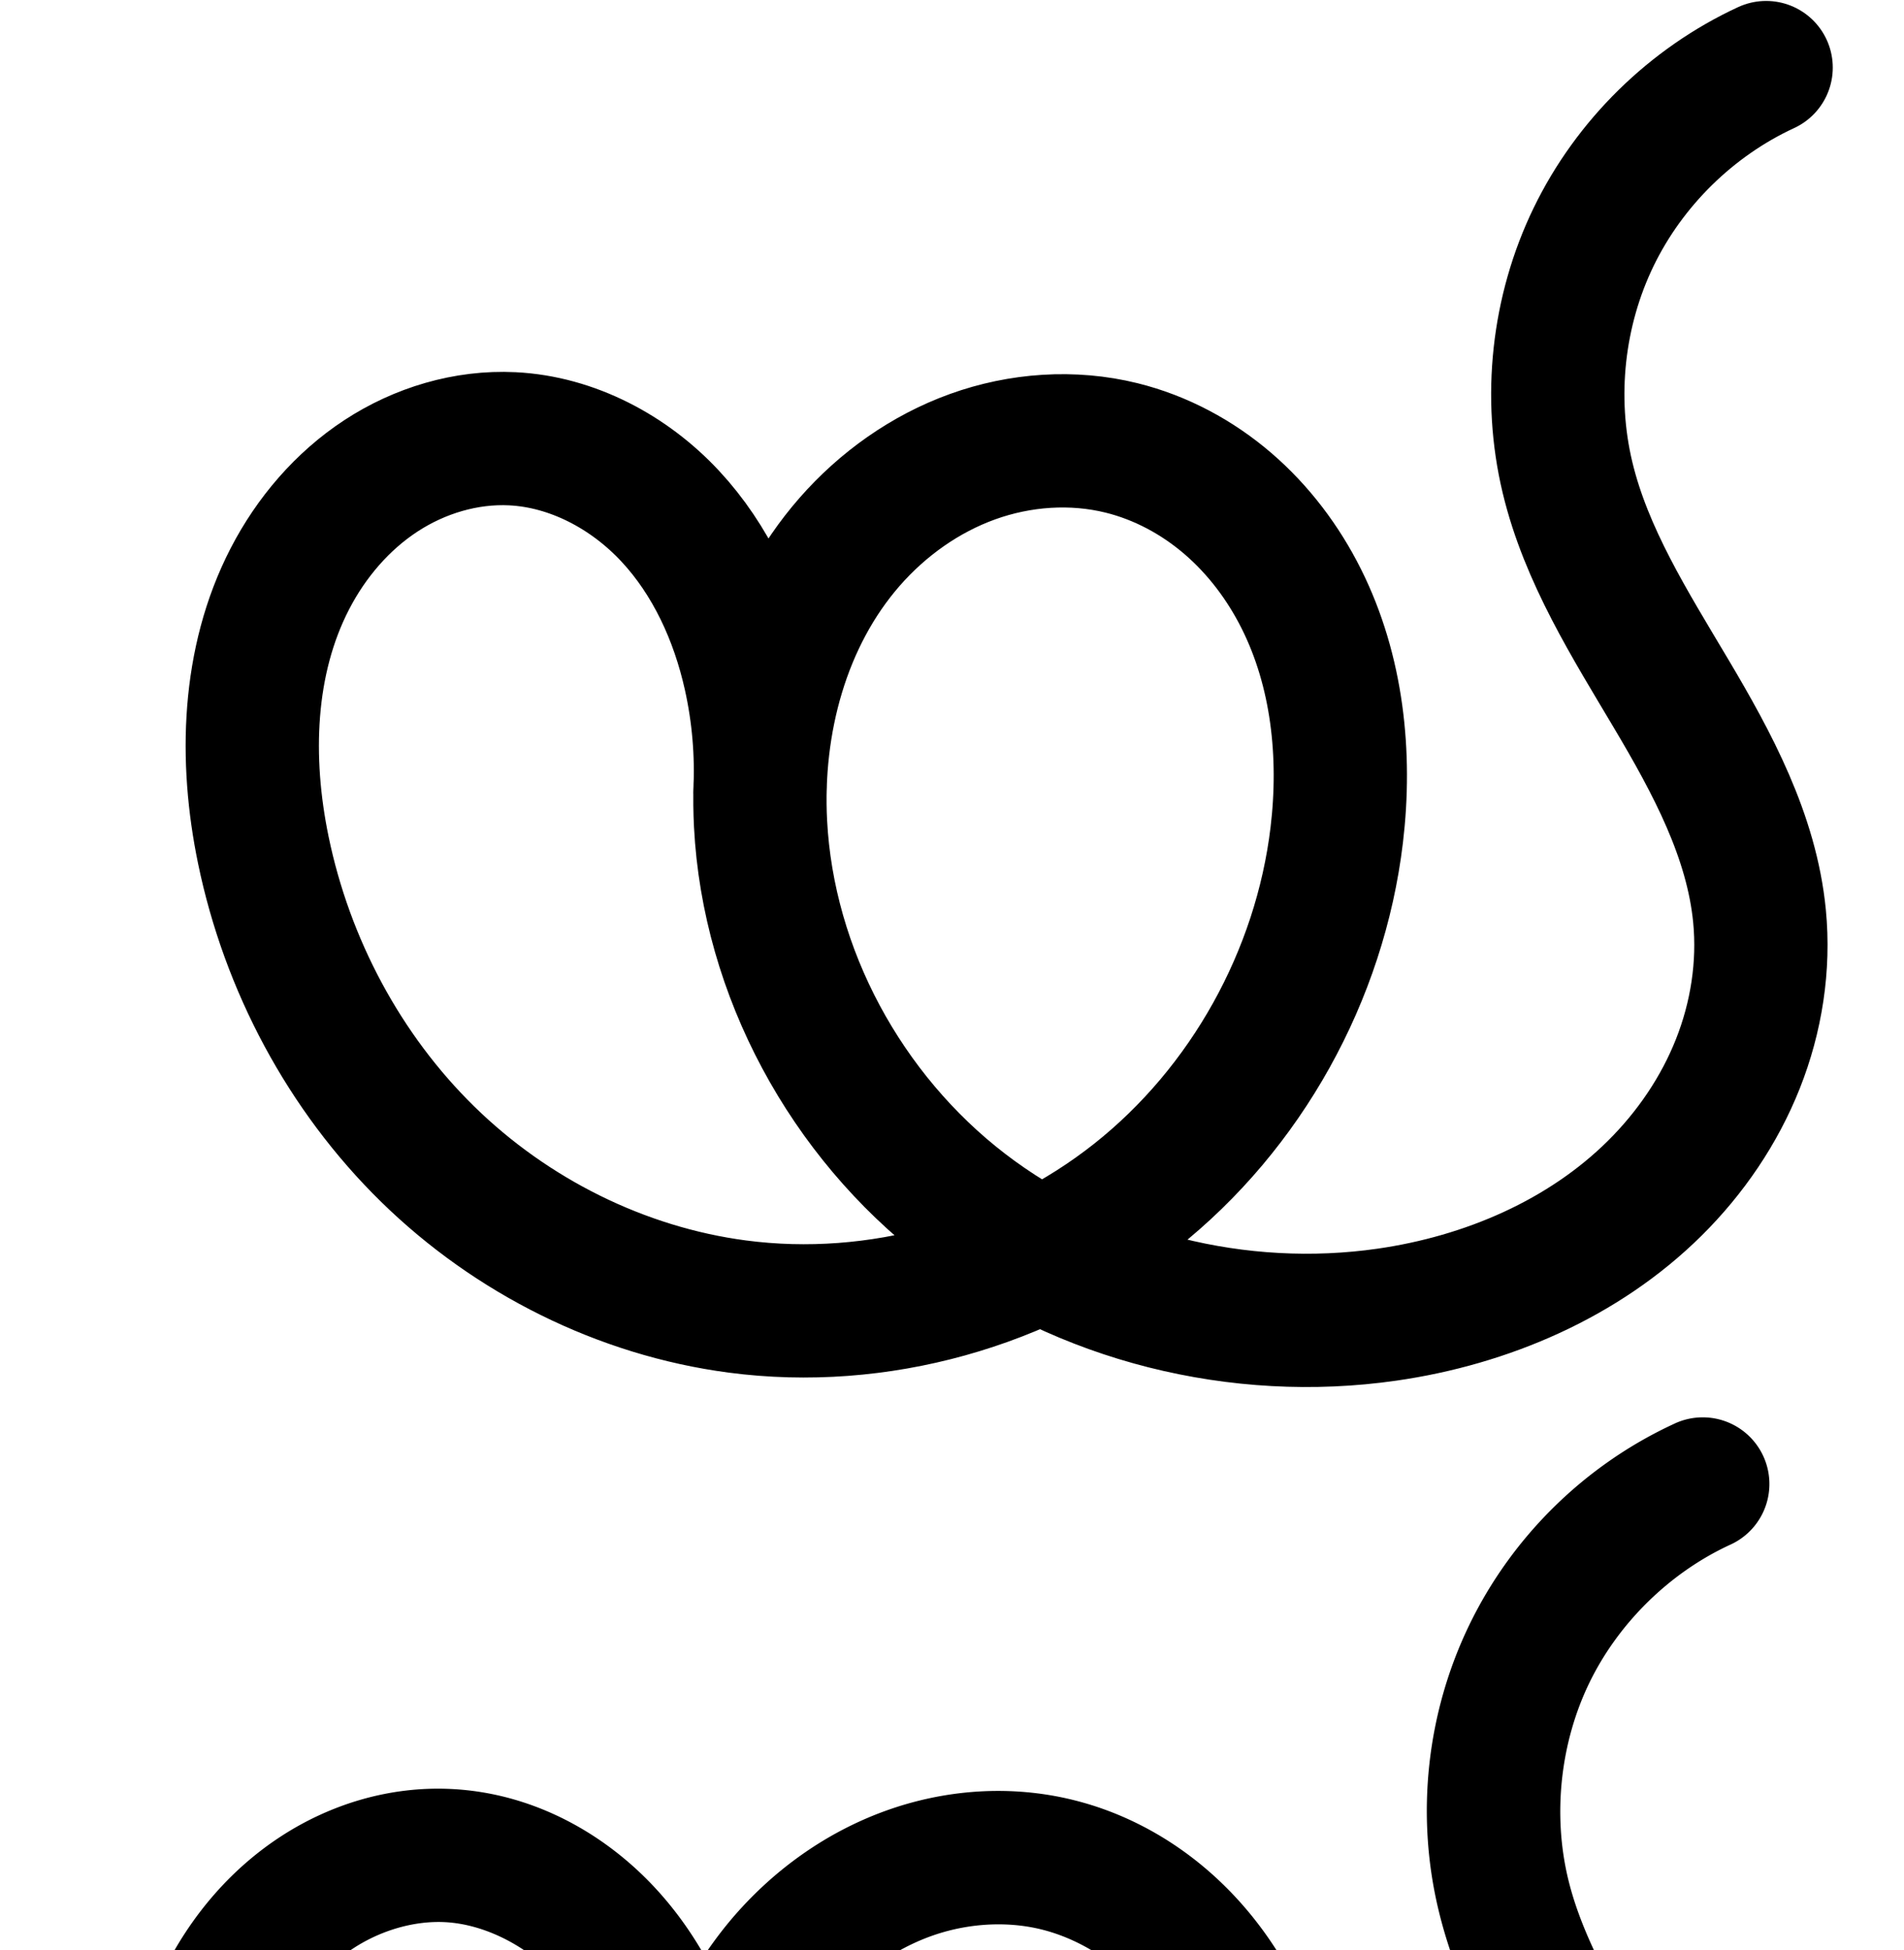 <?xml version="1.0" encoding="UTF-8" standalone="no"?>
<!-- Created with Inkscape (http://www.inkscape.org/) -->

<svg
   xmlns:dc="http://purl.org/dc/elements/1.1/"
   xmlns:cc="http://creativecommons.org/ns#"
   xmlns:rdf="http://www.w3.org/1999/02/22-rdf-syntax-ns#"
   xmlns:svg="http://www.w3.org/2000/svg"
   xmlns="http://www.w3.org/2000/svg"
   xmlns:sodipodi="http://sodipodi.sourceforge.net/DTD/sodipodi-0.dtd"
   xmlns:inkscape="http://www.inkscape.org/namespaces/inkscape"
   width="2000"
   height="2048"
   id="svg2992"
   version="1.1"
   inkscape:version="0.91 r13725"
   sodipodi:docname="ൕ.svg">
  <defs
     id="defs5498">
    <inkscape:path-effect
       effect="spiro"
       id="path-effect4143"
       is_visible="true" />
    <inkscape:path-effect
       effect="spiro"
       id="path-effect6255"
       is_visible="true" />
    <inkscape:path-effect
       effect="spiro"
       id="path-effect6255-3"
       is_visible="true" />
    <inkscape:path-effect
       effect="spiro"
       id="path-effect4143-0"
       is_visible="true" />
    <inkscape:path-effect
       effect="spiro"
       id="path-effect4143-0-3"
       is_visible="true" />
    <inkscape:path-effect
       effect="spiro"
       id="path-effect4143-0-7"
       is_visible="true" />
    <inkscape:path-effect
       effect="spiro"
       id="path-effect4143-0-7-2"
       is_visible="true" />
    <inkscape:path-effect
       effect="spiro"
       id="path-effect4143-0-2"
       is_visible="true" />
    <inkscape:path-effect
       effect="spiro"
       id="path-effect4143-0-2-3"
       is_visible="true" />
    <inkscape:path-effect
       effect="spiro"
       id="path-effect4143-0-2-7"
       is_visible="true" />
    <inkscape:path-effect
       effect="spiro"
       id="path-effect4143-0-2-0"
       is_visible="true" />
    <inkscape:path-effect
       effect="spiro"
       id="path-effect4143-0-2-0-6"
       is_visible="true" />
    <inkscape:path-effect
       effect="spiro"
       id="path-effect4143-0-2-0-9"
       is_visible="true" />
    <inkscape:path-effect
       effect="spiro"
       id="path-effect4143-0-2-0-8"
       is_visible="true" />
    <inkscape:path-effect
       effect="spiro"
       id="path-effect4143-0-2-36"
       is_visible="true" />
    <inkscape:path-effect
       effect="spiro"
       id="path-effect4143-0-2-0-3"
       is_visible="true" />
    <inkscape:path-effect
       effect="spiro"
       id="path-effect4143-0-2-0-7"
       is_visible="true" />
    <inkscape:path-effect
       effect="spiro"
       id="path-effect4143-0-2-35"
       is_visible="true" />
  </defs>
  <sodipodi:namedview
     inkscape:window-height="843"
     inkscape:window-width="1600"
     inkscape:pageshadow="2"
     inkscape:pageopacity="0.0"
     borderopacity="1.0"
     bordercolor="#666666"
     pagecolor="#ffffff"
     id="base"
     showgrid="true"
     showguides="true"
     inkscape:guide-bbox="true"
     inkscape:zoom="0.3535534"
     inkscape:cx="3343.7221"
     inkscape:cy="1328.7981"
     inkscape:window-x="1600"
     inkscape:window-y="0"
     inkscape:current-layer="layer1"
     inkscape:window-maximized="1">
    <sodipodi:guide
       orientation="horizontal"
       position="0,600"
       id="guide5596" />
    <inkscape:grid
       type="xygrid"
       id="grid3769"
       empspacing="3"
       visible="true"
       enabled="true"
       snapvisiblegridlinesonly="true"
       spacingx="4px"
       units="px"
       dotted="true"
       spacingy="4px" />
    <sodipodi:guide
       orientation="0,1"
       position="-1080,1656"
       id="guide2985" />
    <sodipodi:guide
       position="-1632,2048"
       orientation="0,1"
       id="guide4166"
       inkscape:label=""
       inkscape:color="rgb(0,0,255)" />
    <sodipodi:guide
       position="-3840,1624"
       orientation="0,1"
       id="guide4198"
       inkscape:label=""
       inkscape:color="rgb(0,0,255)" />
  </sodipodi:namedview>
  <g
     inkscape:label="Layer 1"
     inkscape:groupmode="layer"
     id="layer1"
     transform="translate(0,1048)">
    <path
       style="fill:none;fill-rule:evenodd;stroke:#000000;stroke-width:140;stroke-linecap:round;stroke-linejoin:round;stroke-miterlimit:4;stroke-dasharray:none;stroke-opacity:1"
       d="m 1855.176,-977.005 c -78.346,36.215 -143.52,100.184 -181.19,177.841 -37.67,77.657 -47.565,168.441 -27.509,252.389 19.622,82.131 65.921,154.888 109.026,227.5 43.105,72.612 84.58,149.412 92.735,233.46 5.093,52.494 -3.3,106.058 -22.743,155.083 -19.443,49.026 -49.801,93.513 -87.257,130.643 -74.912,74.259 -176.903,117.798 -281.309,132.817 -155.198,22.326 -319.374,-17.954 -443.748,-113.432 -124.374,-95.478 -206.247,-245.77 -214.294,-402.359 -5.44,-105.855 23.724,-215.944 93.483,-295.746 34.88,-39.901 79.434,-71.619 129.295,-89.581 49.861,-17.962 104.99,-21.89 156.442,-9.182 41.159,10.165 79.525,30.775 111.685,58.4 32.16,27.625 58.163,62.162 77.138,100.075 37.948,75.826 47.275,163.805 37.226,247.999 -17.606,147.508 -95.061,287.206 -211.581,379.357 C 1076.052,300.409 921.76,343.608 774.48,324.193 652.664,308.135 537.209,250.236 449.391,164.301 361.572,78.366 301.471,-34.885 276.602,-155.212 c -19.69,-95.268 -16.769,-198.407 27.863,-284.847 22.316,-43.22 54.906,-81.463 95.587,-108.128 40.68,-26.666 89.545,-41.39 138.127,-38.983 63.008,3.122 122.774,35.038 165.771,81.202 42.996,46.163 70.053,105.648 83.784,167.221 9.01,40.406 12.551,82.029 10.495,123.377"
       id="path4141-0-4"
       inkscape:path-effect="#path-effect4143-0-2"
       inkscape:original-d="m 1855.1756,-977.00535 c 0,0 -205.5852,270.86841 -208.6988,430.23037 -3.2764,167.69504 230.0713,295.63945 201.7603,460.95989 -32.238,188.25167 -200.8852,403.83113 -391.3098,418.54325 -277.8714,21.46822 -638.50036,-237.777393 -658.0429,-515.79088 -12.79035,-181.9564 198.33141,-417.98459 379.2199,-394.50954 153.7444,19.95238 256.6024,254.48091 226.0482,406.47389 C 1351.5236,90.70595 1041.1876,337.5384 774.4795,324.19304 544.3784,312.67942 306.44508,73.23574 276.60167,-155.21217 c -21.80438,-166.91009 90.1083,-421.90964 261.57653,-431.95764 96.6983,-5.6665 205.3762,145.99884 249.5542,248.42266 20.6885,47.96507 10.4952,123.3768 10.4952,123.3768"
       inkscape:connector-curvature="0"
       sodipodi:nodetypes="caaaaaaaassc" />
    <path
       style="fill:none;fill-rule:evenodd;stroke:#000000;stroke-width:70;stroke-linecap:round;stroke-linejoin:round;stroke-miterlimit:4;stroke-dasharray:none;stroke-opacity:1"
       d="m -1736.518,-1018.524 c -55.066,56.526 -95.162,127.506 -115.15,203.846 -19.988,76.34 -19.823,157.862 0.476,234.121 18.916,71.065 54.523,136.336 88.364,201.626 33.842,65.29 66.605,132.51 79.061,204.987 20.751,120.74 -18.862,248.401 -96.858,342.875 -77.996,94.475 -191.742,156.449 -311.758,181.045 -163.586,33.525 -341.322,-2.516 -475.693,-101.658 -134.371,-99.141 -221.863,-260.927 -225.795,-427.867 -2.581,-109.597 31.548,-222.342 106.113,-302.705 37.282,-40.181 84.168,-71.712 136.105,-89.235 51.937,-17.523 108.882,-20.784 162.039,-7.412 84.045,21.142 154.713,83.353 195.454,159.842 40.741,76.489 53.264,165.973 45.517,252.289 -14.225,158.493 -97.214,309.326 -222.52,407.412 -125.306,98.086 -290.964,142.415 -448.724,121.58 -130.302,-17.209 -254.313,-77.892 -348.643,-169.416 -94.33,-91.524 -158.62,-213.29 -182.105,-342.608 -17.587,-96.846 -11.732,-200.847 34.589,-287.697 23.16,-43.425 56.261,-81.844 97.225,-109.121 40.965,-27.277 89.877,-43.105 139.089,-42.53 40.382,0.471 80.394,11.91 115.714,31.491 35.32,19.581 65.981,47.173 90.451,79.3 48.94,64.253 72.386,145.258 77.738,225.849 0.85,12.8 1.27,25.629 1.259,38.457"
       id="path4141-0-4-7"
       inkscape:path-effect="#path-effect4143-0-2-0"
       inkscape:original-d="m -1736.5179,-1018.5244 c 0,0 -127.7447,419.04035 -114.6747,437.96689 52.6712,76.27215 183.5352,280.61763 167.4259,406.61292 -28.0862,219.670215 -189.2944,494.99029 -408.6163,523.9201 -290.2639,38.28749 -682.0645,-237.19963 -701.4875,-529.52478 -12.5577,-188.99916 216.4685,-424.13312 404.2564,-399.35218 157.7685,20.81951 270.579,255.77275 240.972,412.13059 -53.0011,279.9046 -386.9281,543.2447 -671.2447,528.99132 -245.2925,-12.29702 -500.0006,-268.131333 -530.748,-512.02421 -21.52,-170.70023 88.114,-428.6166 270.9026,-439.34828 103.0825,-6.05204 236.8078,227.24711 283.9025,336.6399 22.0543,51.22864 1.259,38.457 1.259,38.457"
       inkscape:connector-curvature="0"
       sodipodi:nodetypes="cssaaaaaassc" />
    <path
       style="color:#000000;font-style:normal;font-variant:normal;font-weight:normal;font-stretch:normal;font-size:medium;line-height:normal;font-family:sans-serif;text-indent:0;text-align:start;text-decoration:none;text-decoration-line:none;text-decoration-style:solid;text-decoration-color:#000000;letter-spacing:normal;word-spacing:normal;text-transform:none;direction:ltr;block-progression:tb;writing-mode:lr-tb;baseline-shift:baseline;text-anchor:start;white-space:normal;clip-rule:nonzero;display:inline;overflow:visible;visibility:visible;opacity:1;isolation:auto;mix-blend-mode:normal;color-interpolation:sRGB;color-interpolation-filters:linearRGB;solid-color:#000000;solid-opacity:1;fill:#000000;fill-opacity:1;fill-rule:evenodd;stroke:none;stroke-width:140;stroke-linecap:round;stroke-linejoin:round;stroke-miterlimit:4;stroke-dasharray:none;stroke-dashoffset:0;stroke-opacity:1;color-rendering:auto;image-rendering:auto;shape-rendering:auto;text-rendering:auto;enable-background:accumulate"
       d="m 1790.197,440.59 a 70.007,70.007 0 0 0 -31.861,6.865 c -93.423,43.184 -169.879,118.229 -214.799,210.83 -44.919,92.601 -56.529,199.102 -32.613,299.205 23.234,97.249 74.567,175.625 116.918,246.967 42.106,70.931 76.906,139.068 83.254,204.488 3.938,40.581 -2.594,83.314 -18.141,122.516 a 70.007,70.007 0 0 0 0,0 c -15.588,39.305 -40.435,75.973 -71.467,106.734 -62.067,61.526 -150.102,100.025 -241.996,113.244 -66.055,9.502 -134.353,5.83 -199.557,-9.783 125.163,-103.974 206.989,-255.039 226.256,-416.461 11.333,-94.953 1.458,-196.523 -44.135,-287.623 -22.815,-45.588 -54.237,-87.583 -94.125,-121.846 -39.98,-34.342 -87.801,-60.242 -140.512,-73.26 -66.011,-16.303 -134.673,-11.15 -196.951,11.285 -62.072,22.361 -116.049,61.066 -158.271,109.367 -11.847,13.552 -22.564,27.775 -32.402,42.451 -14.399,-25.241 -31.608,-49.258 -52.092,-71.25 -54.079,-58.063 -129.156,-99.225 -213.529,-103.406 -64.991,-3.221 -127.671,16.075 -179.965,50.354 -52.009,34.091 -92.071,81.608 -119.41,134.557 -54.475,105.502 -56.212,224.712 -34.217,331.131 27.632,133.692 94.002,259.104 192.383,355.375 98.505,96.393 227.15,161.101 364.898,179.26 111.29,14.671 224.786,-2.044 327.17,-45.6 116.277,53.383 247.496,72.278 374.393,54.023 116.918,-16.819 232.866,-65.398 320.623,-152.391 43.88,-43.498 79.748,-95.804 103.047,-154.551 23.34,-58.85 33.595,-123.243 27.346,-187.65 -9.962,-102.675 -58.112,-188.138 -102.215,-262.432 -43.859,-73.883 -85.125,-141.02 -101.135,-208.033 -16.197,-67.794 -8.015,-142.859 22.406,-205.572 30.421,-62.713 84.311,-115.606 147.58,-144.852 A 70.007,70.007 0 0 0 1790.197,440.59 Z M 455.062,970.691 c 4.094,-0.162 8.16,-0.147 12.182,0.053 41.642,2.064 86.101,24.732 118.014,58.996 32.538,34.935 55.121,82.895 66.684,134.748 7.636,34.242 10.646,69.627 8.904,104.666 a 70.007,70.007 0 0 0 0.029,8.473 c -0.036,10.33 0.106,20.643 0.633,30.902 8.481,165.018 87.47,320.575 210.438,428.522 -51.455,10.23 -104.331,12.525 -155.785,5.742 -105.883,-13.958 -208.147,-65.045 -285.279,-140.524 -77.256,-75.6 -131.09,-176.689 -153.197,-283.65 -17.386,-84.118 -13.278,-171.186 21.512,-238.562 17.293,-33.491 42.409,-62.459 71.762,-81.699 25.433,-16.671 55.447,-26.53 84.105,-27.666 z m 595.768,2.375 c 14.691,0.148 29.187,1.904 43.022,5.32 29.608,7.312 58.517,22.633 82.857,43.541 24.432,20.987 45.017,48.064 60.15,78.303 30.304,60.552 39.083,134.94 30.318,208.375 -15.359,128.682 -84.136,252.587 -185.496,332.748 -17.232,13.628 -35.552,25.938 -54.609,37.074 -13.345,-8.285 -26.317,-17.125 -38.736,-26.658 -107.999,-82.908 -180.095,-215.847 -187.012,-350.426 -4.654,-90.564 21.15,-183.018 76.277,-246.082 27.537,-31.502 62.667,-56.232 100.316,-69.795 23.402,-8.43 48.427,-12.647 72.912,-12.4 z"
       id="path4141-0-4-75"
       inkscape:connector-curvature="0" />
    <path
       style="color:#000000;font-style:normal;font-variant:normal;font-weight:normal;font-stretch:normal;font-size:medium;line-height:normal;font-family:sans-serif;text-indent:0;text-align:start;text-decoration:none;text-decoration-line:none;text-decoration-style:solid;text-decoration-color:#000000;letter-spacing:normal;word-spacing:normal;text-transform:none;direction:ltr;block-progression:tb;writing-mode:lr-tb;baseline-shift:baseline;text-anchor:start;white-space:normal;clip-rule:nonzero;display:inline;overflow:visible;visibility:visible;opacity:1;isolation:auto;mix-blend-mode:normal;color-interpolation:sRGB;color-interpolation-filters:linearRGB;solid-color:#000000;solid-opacity:1;fill:#000000;fill-opacity:1;fill-rule:evenodd;stroke:none;stroke-width:70;stroke-linecap:round;stroke-linejoin:round;stroke-miterlimit:4;stroke-dasharray:none;stroke-dashoffset:0;stroke-opacity:1;color-rendering:auto;image-rendering:auto;shape-rendering:auto;text-rendering:auto;enable-background:accumulate"
       d="m -1305.668,482.15 a 35.004,35.004 0 0 0 -23.92,10.902 c -59.359,60.933 -102.392,137.112 -123.939,219.404 -21.547,82.293 -21.369,169.784 0.512,251.988 20.354,76.467 57.502,143.882 91.113,208.728 a 35.004,35.004 0 0 0 0,0 c 33.572,64.77 64.308,128.869 75.641,194.809 18.794,109.353 -17.508,227.64 -89.353,314.664 -72.145,87.386 -178.846,145.891 -291.795,169.039 -96.808,19.84 -199.293,13.587 -293.324,-16.857 14.767,-9.622 29.231,-19.736 43.147,-30.629 133.113,-104.197 220.675,-263.248 235.807,-431.844 8.239,-91.806 -4.82,-188.012 -49.486,-271.871 -44.934,-84.362 -122.513,-153.358 -217.809,-177.33 -60.198,-15.143 -123.732,-11.388 -181.766,8.191 -57.942,19.549 -109.548,54.378 -150.572,98.592 -31.598,34.054 -56.322,73.043 -74.707,114.785 -13.547,-38.419 -32.358,-75.148 -57.603,-108.293 -27.156,-35.654 -61.323,-66.526 -101.324,-88.703 -40.068,-22.214 -85.555,-35.334 -132.275,-35.879 -56.986,-0.665 -112.431,17.458 -158.895,48.396 -46.345,30.859 -83.066,73.704 -108.709,121.783 -51.204,96.006 -56.763,207.896 -38.145,310.42 24.801,136.567 92.409,264.682 192.17,361.475 99.784,96.815 230.401,160.766 368.433,178.996 119.304,15.757 242.195,-3.62 351.188,-53.707 120.868,53.131 258.286,67.619 387.926,41.051 127.083,-26.044 247.873,-91.488 331.721,-193.051 84.147,-101.925 127.072,-238.958 104.363,-371.086 -13.58,-79.014 -48.371,-149.354 -82.482,-215.164 -34.072,-65.734 -68.139,-128.861 -85.617,-194.523 -18.716,-70.313 -18.869,-145.864 -0.439,-216.252 18.43,-70.388 55.591,-136.171 106.363,-188.289 a 35.004,35.004 0 0 0 -26.221,-59.748 z M -2648.141,981.846 c 34.043,0.397 68.581,10.155 99.152,27.104 30.638,16.986 57.794,41.297 79.578,69.897 43.613,57.26 65.652,131.566 70.658,206.961 0.798,12.018 1.192,24.065 1.182,36.109 a 35.004,35.004 0 0 0 0.854,8.049 c -0.255,9.115 -0.358,18.227 -0.144,27.311 4.207,178.627 96.838,349.575 240.006,455.207 11.326,8.357 23.02,16.132 34.873,23.637 -83.57,28.917 -173.911,38.947 -261.322,27.402 -122.571,-16.188 -239.977,-73.606 -328.853,-159.838 -88.899,-86.255 -149.871,-201.671 -172.039,-323.74 -16.556,-91.168 -10.404,-187.279 31.033,-264.973 20.678,-38.77 50.158,-72.765 85.742,-96.459 35.466,-23.615 77.843,-37.15 119.281,-36.666 z m 628.781,2.117 c 18.024,0.397 35.913,2.728 53.207,7.078 72.793,18.312 136.553,73.736 173.101,142.353 36.816,69.12 48.803,151.879 41.549,232.705 -13.318,148.391 -91.736,291.006 -209.234,382.981 -25.35,19.843 -52.61,37.208 -81.131,52.283 -25.673,-13.069 -50.281,-28.13 -73.43,-45.209 -125.573,-92.65 -207.928,-245.274 -211.584,-400.527 -2.397,-101.772 29.695,-205.773 96.779,-278.074 33.541,-36.149 75.705,-64.382 121.637,-79.879 28.651,-9.666 59.065,-14.373 89.105,-13.711 z"
       id="path4141-0-4-7-5"
       inkscape:connector-curvature="0" />
    <path
       style="color:#000000;font-style:normal;font-variant:normal;font-weight:normal;font-stretch:normal;font-size:medium;line-height:normal;font-family:sans-serif;text-indent:0;text-align:start;text-decoration:none;text-decoration-line:none;text-decoration-style:solid;text-decoration-color:#000000;letter-spacing:normal;word-spacing:normal;text-transform:none;direction:ltr;block-progression:tb;writing-mode:lr-tb;baseline-shift:baseline;text-anchor:start;white-space:normal;clip-rule:nonzero;display:inline;overflow:visible;visibility:visible;opacity:1;isolation:auto;mix-blend-mode:normal;color-interpolation:sRGB;color-interpolation-filters:linearRGB;solid-color:#000000;solid-opacity:1;fill:#000000;fill-opacity:1;fill-rule:evenodd;stroke:none;stroke-width:200;stroke-linecap:round;stroke-linejoin:round;stroke-miterlimit:4;stroke-dasharray:none;stroke-dashoffset:0;stroke-opacity:1;color-rendering:auto;image-rendering:auto;shape-rendering:auto;text-rendering:auto;enable-background:accumulate"
       d="m 3819.438,-1070.439 a 100.01,100.01 0 0 0 -54.357,14.375 c -83.275,48.719 -149.272,122.815 -188.072,211.148 -38.8,88.333 -48.716,187.063 -28.256,281.348 22.869,105.388 76.86,187.196 119.414,258.252 42.179,70.43 74.741,134.596 80.592,191.695 3.613,35.257 -2.006,73.256 -15.83,108.15 -13.887,35.052 -36.39,68.318 -64.715,96.297 -56.676,55.985 -138.903,92.223 -225.789,104.959 -40.343,5.914 -81.652,6.726 -122.492,2.703 103.83,-107.365 169.784,-248.627 183.785,-398.271 9.094,-97.202 -3.288,-201.283 -52.391,-295.393 l 0,-0.002 c -49.897,-95.631 -136.402,-175.043 -248.785,-203.363 -70.695,-17.815 -143.673,-13.043 -210.303,9.871 -66.356,22.819 -124.014,62.66 -169.592,112.711 -3.983,4.374 -7.73,8.885 -11.506,13.379 -11.541,-15.713 -24.32,-30.784 -38.482,-44.986 -59.701,-59.867 -140.657,-100.871 -231.522,-103.561 -69.632,-2.061 -135.708,18.889 -191.205,55.047 -55.138,35.924 -97.627,85.216 -127.23,140.055 -58.954,109.207 -63.874,231.402 -44.562,340.277 25.291,142.587 93.86,276.37 197.564,379.02 103.831,102.775 239.842,170.954 385.785,190.074 115,15.067 231.924,-1.347 337.961,-45.191 117.024,48.425 246.593,63.895 371.981,45.516 121.933,-17.873 243.863,-68.226 337.334,-160.559 46.749,-46.18 85.123,-101.864 110.103,-164.918 25.043,-63.212 35.993,-132.483 28.85,-202.201 -11.366,-110.926 -63.366,-199.59 -107.969,-274.066 -44.227,-73.85 -82.595,-138.233 -95.545,-197.908 -11.308,-52.109 -5.526,-109.681 15.918,-158.5 a 100.01,100.01 0 0 0 0,-0.002 c 21.444,-48.819 59.93,-92.027 105.953,-118.953 a 100.01,100.01 0 0 0 -46.637,-187.002 z m -1284.219,559.227 c 31.804,0.941 68.866,17.84 95.822,44.871 27.759,27.836 48.743,68.205 59.441,112.883 7.299,30.481 10.005,62.286 7.959,93.562 a 100.01,100.01 0 0 0 0.246,17.633 c -0.083,8.142 -0.011,16.267 0.246,24.367 4.965,156.684 71.603,304.541 178.387,415.293 -30.091,2.216 -60.261,1.521 -89.85,-2.355 -100.44,-13.159 -198.298,-61.879 -271.07,-133.912 -72.9,-72.158 -123.229,-169.724 -141.336,-271.807 -13.606,-76.705 -6.951,-153.694 23.629,-210.34 15.163,-28.088 36.595,-51.972 60.416,-67.492 23.462,-15.286 51.544,-23.43 76.109,-22.703 z m 583.101,2.037 c 12.188,0.223 24.117,1.742 35.348,4.572 47.142,11.88 94.14,51.721 120.344,101.943 26.998,51.744 36.807,117.65 30.576,184.246 -11.356,121.38 -75.626,240.612 -170.785,316.719 -10.977,8.779 -22.469,16.969 -34.316,24.674 -9.497,-6.132 -18.83,-12.483 -27.779,-19.303 -101.232,-77.137 -168.928,-203.393 -172.873,-327.906 -2.586,-81.602 23.042,-163.65 71.688,-217.07 24.304,-26.689 54.965,-47.307 86.758,-58.24 19.7,-6.775 40.728,-10.006 61.041,-9.635 z"
       id="path4141-0-4-6"
       inkscape:connector-curvature="0" />
  </g>
</svg>
